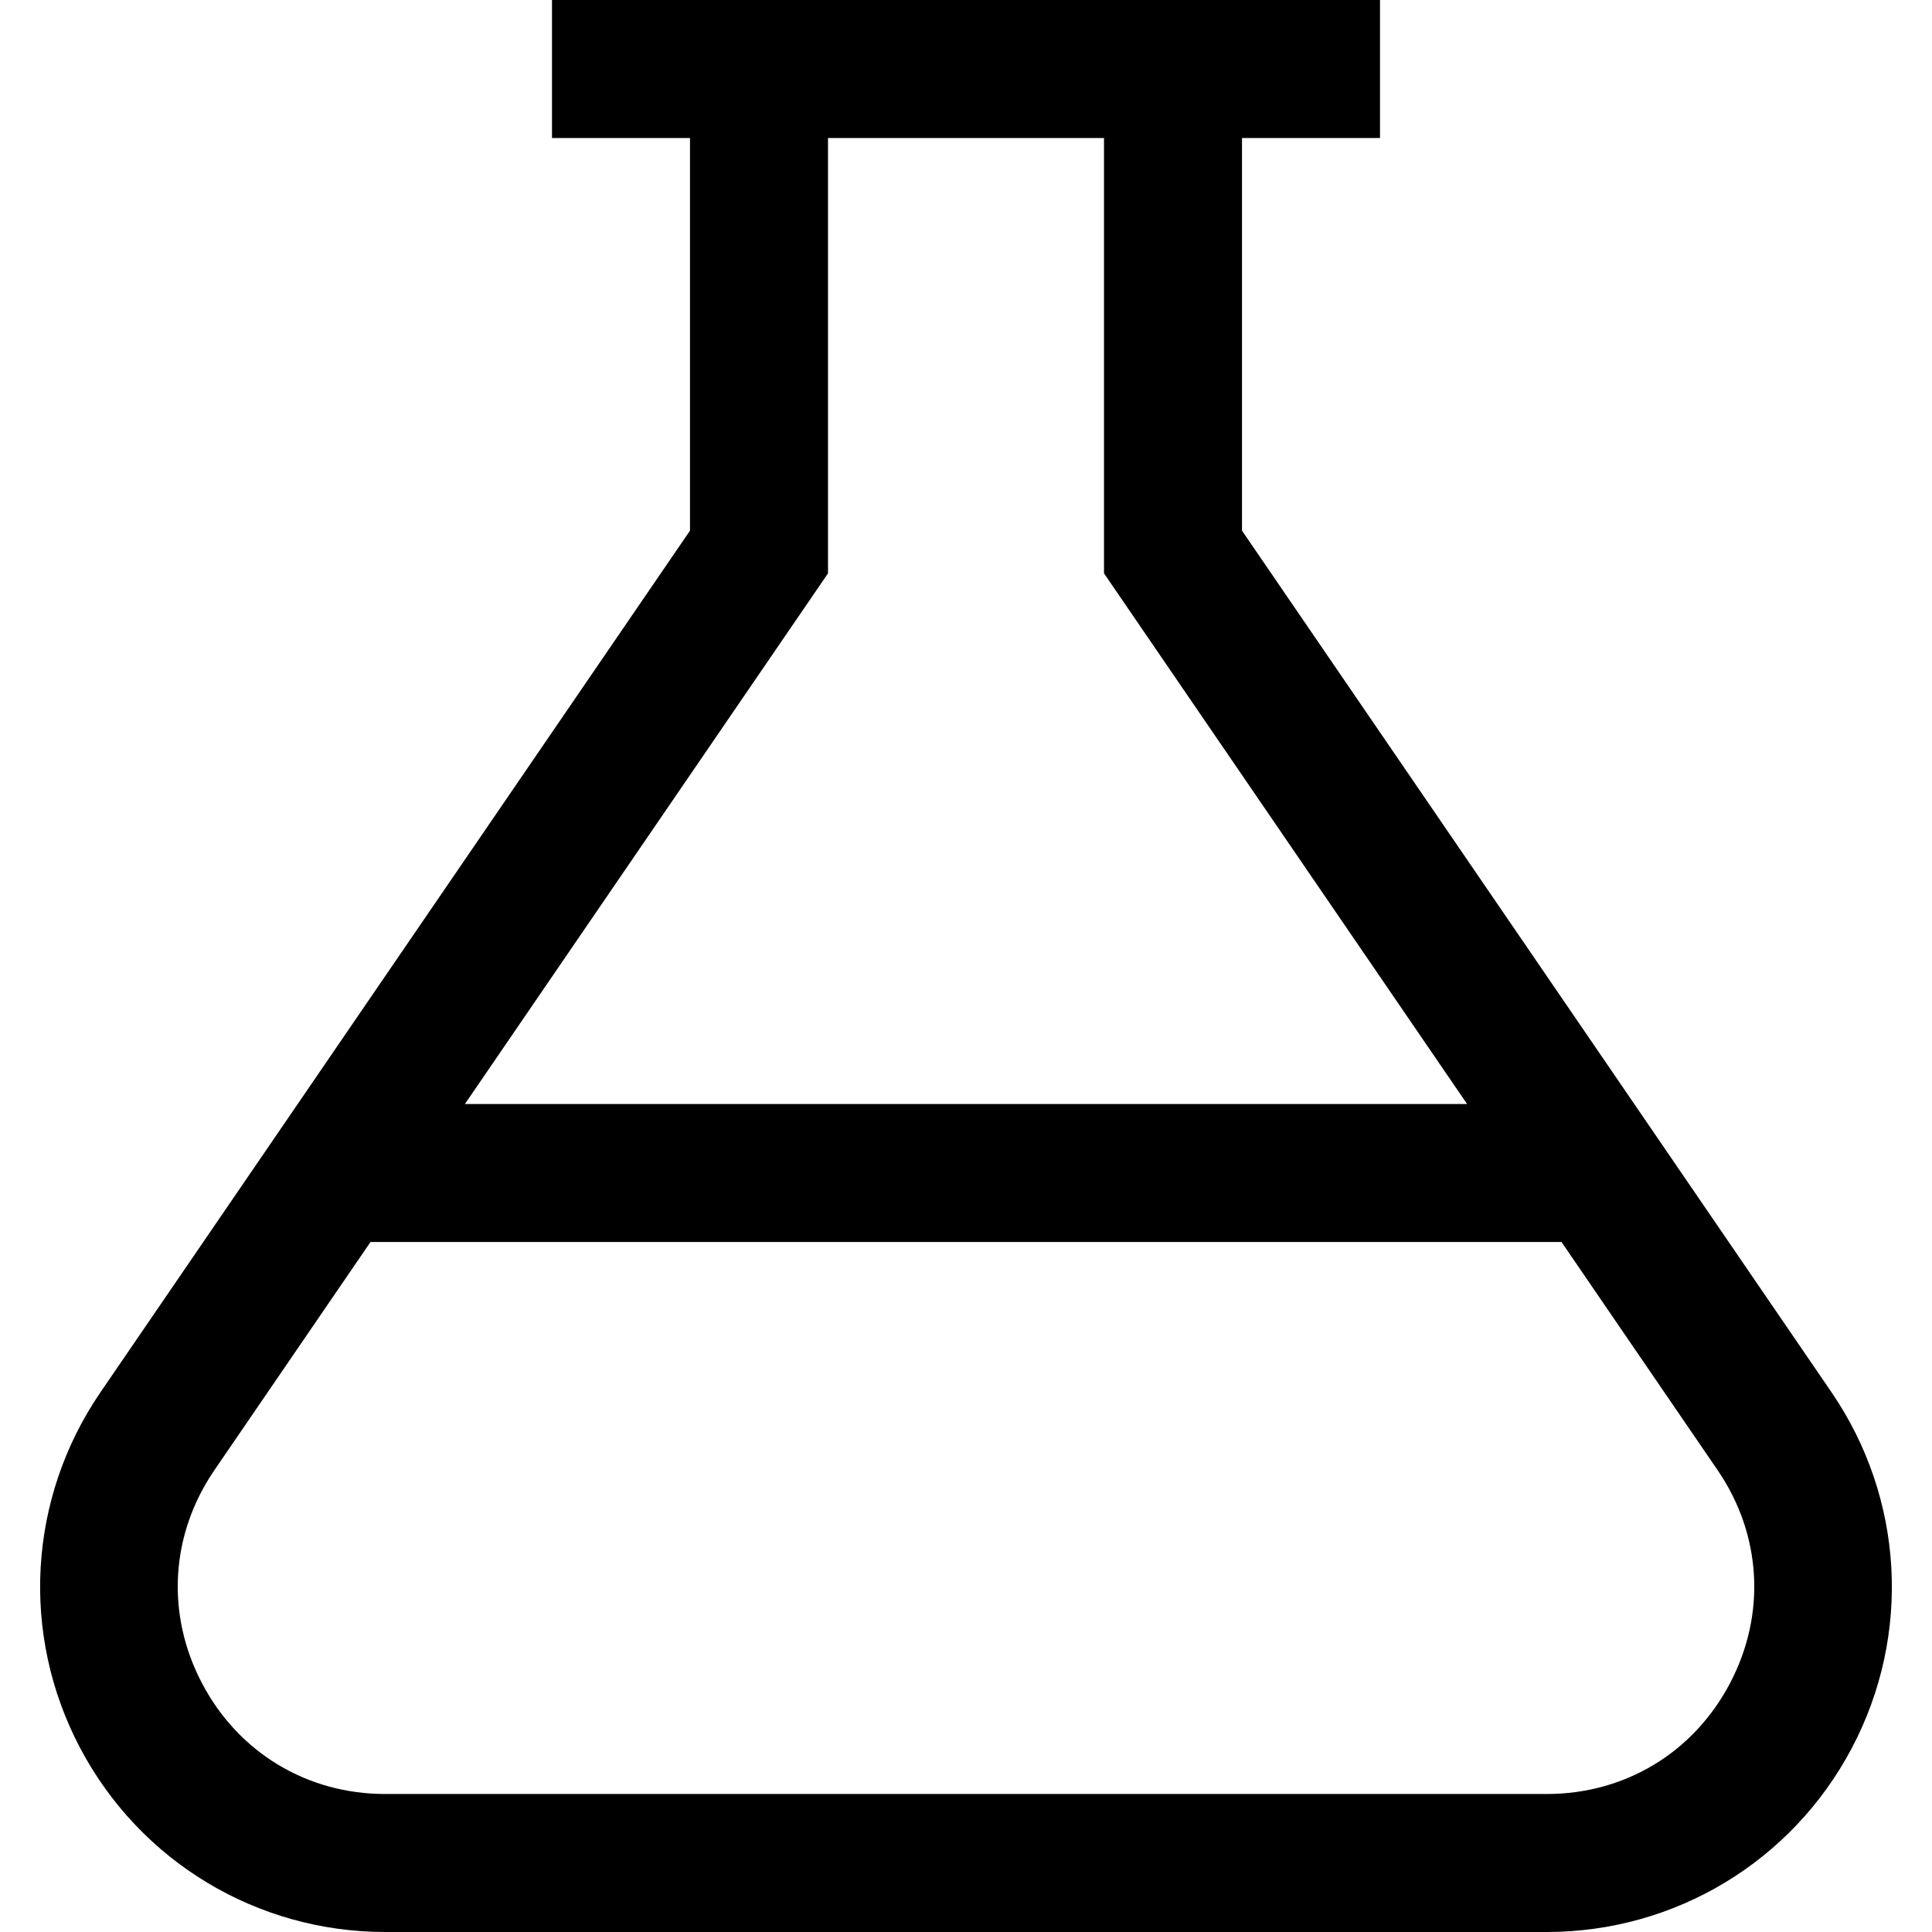 <svg xmlns="http://www.w3.org/2000/svg" viewBox="0 0 448 448" enable-background="new 0 0 448 448"><path d="M424.688 322.825l-136.688-199.775v-91.05h32v-32h-192v32h32v91.05l-136.688 199.775c-16.806 24.563-18.62 56.174-4.735 82.498 13.884 26.324 40.998 42.677 70.759 42.677h269.328c29.762 0 56.875-16.353 70.76-42.677s12.07-57.935-4.736-82.498zm-232.688-189.875v-100.95h64v100.95l84.192 123.05h-232.384l84.192-123.05zm209.12 257.444c-8.457 16.034-24.329 25.606-42.456 25.606h-269.328c-18.127 0-33.999-9.572-42.456-25.606-8.457-16.033-7.395-34.537 2.841-49.498l36.192-52.896h276.173l36.192 52.896c10.237 14.959 11.299 33.464 2.842 49.498z"/></svg>